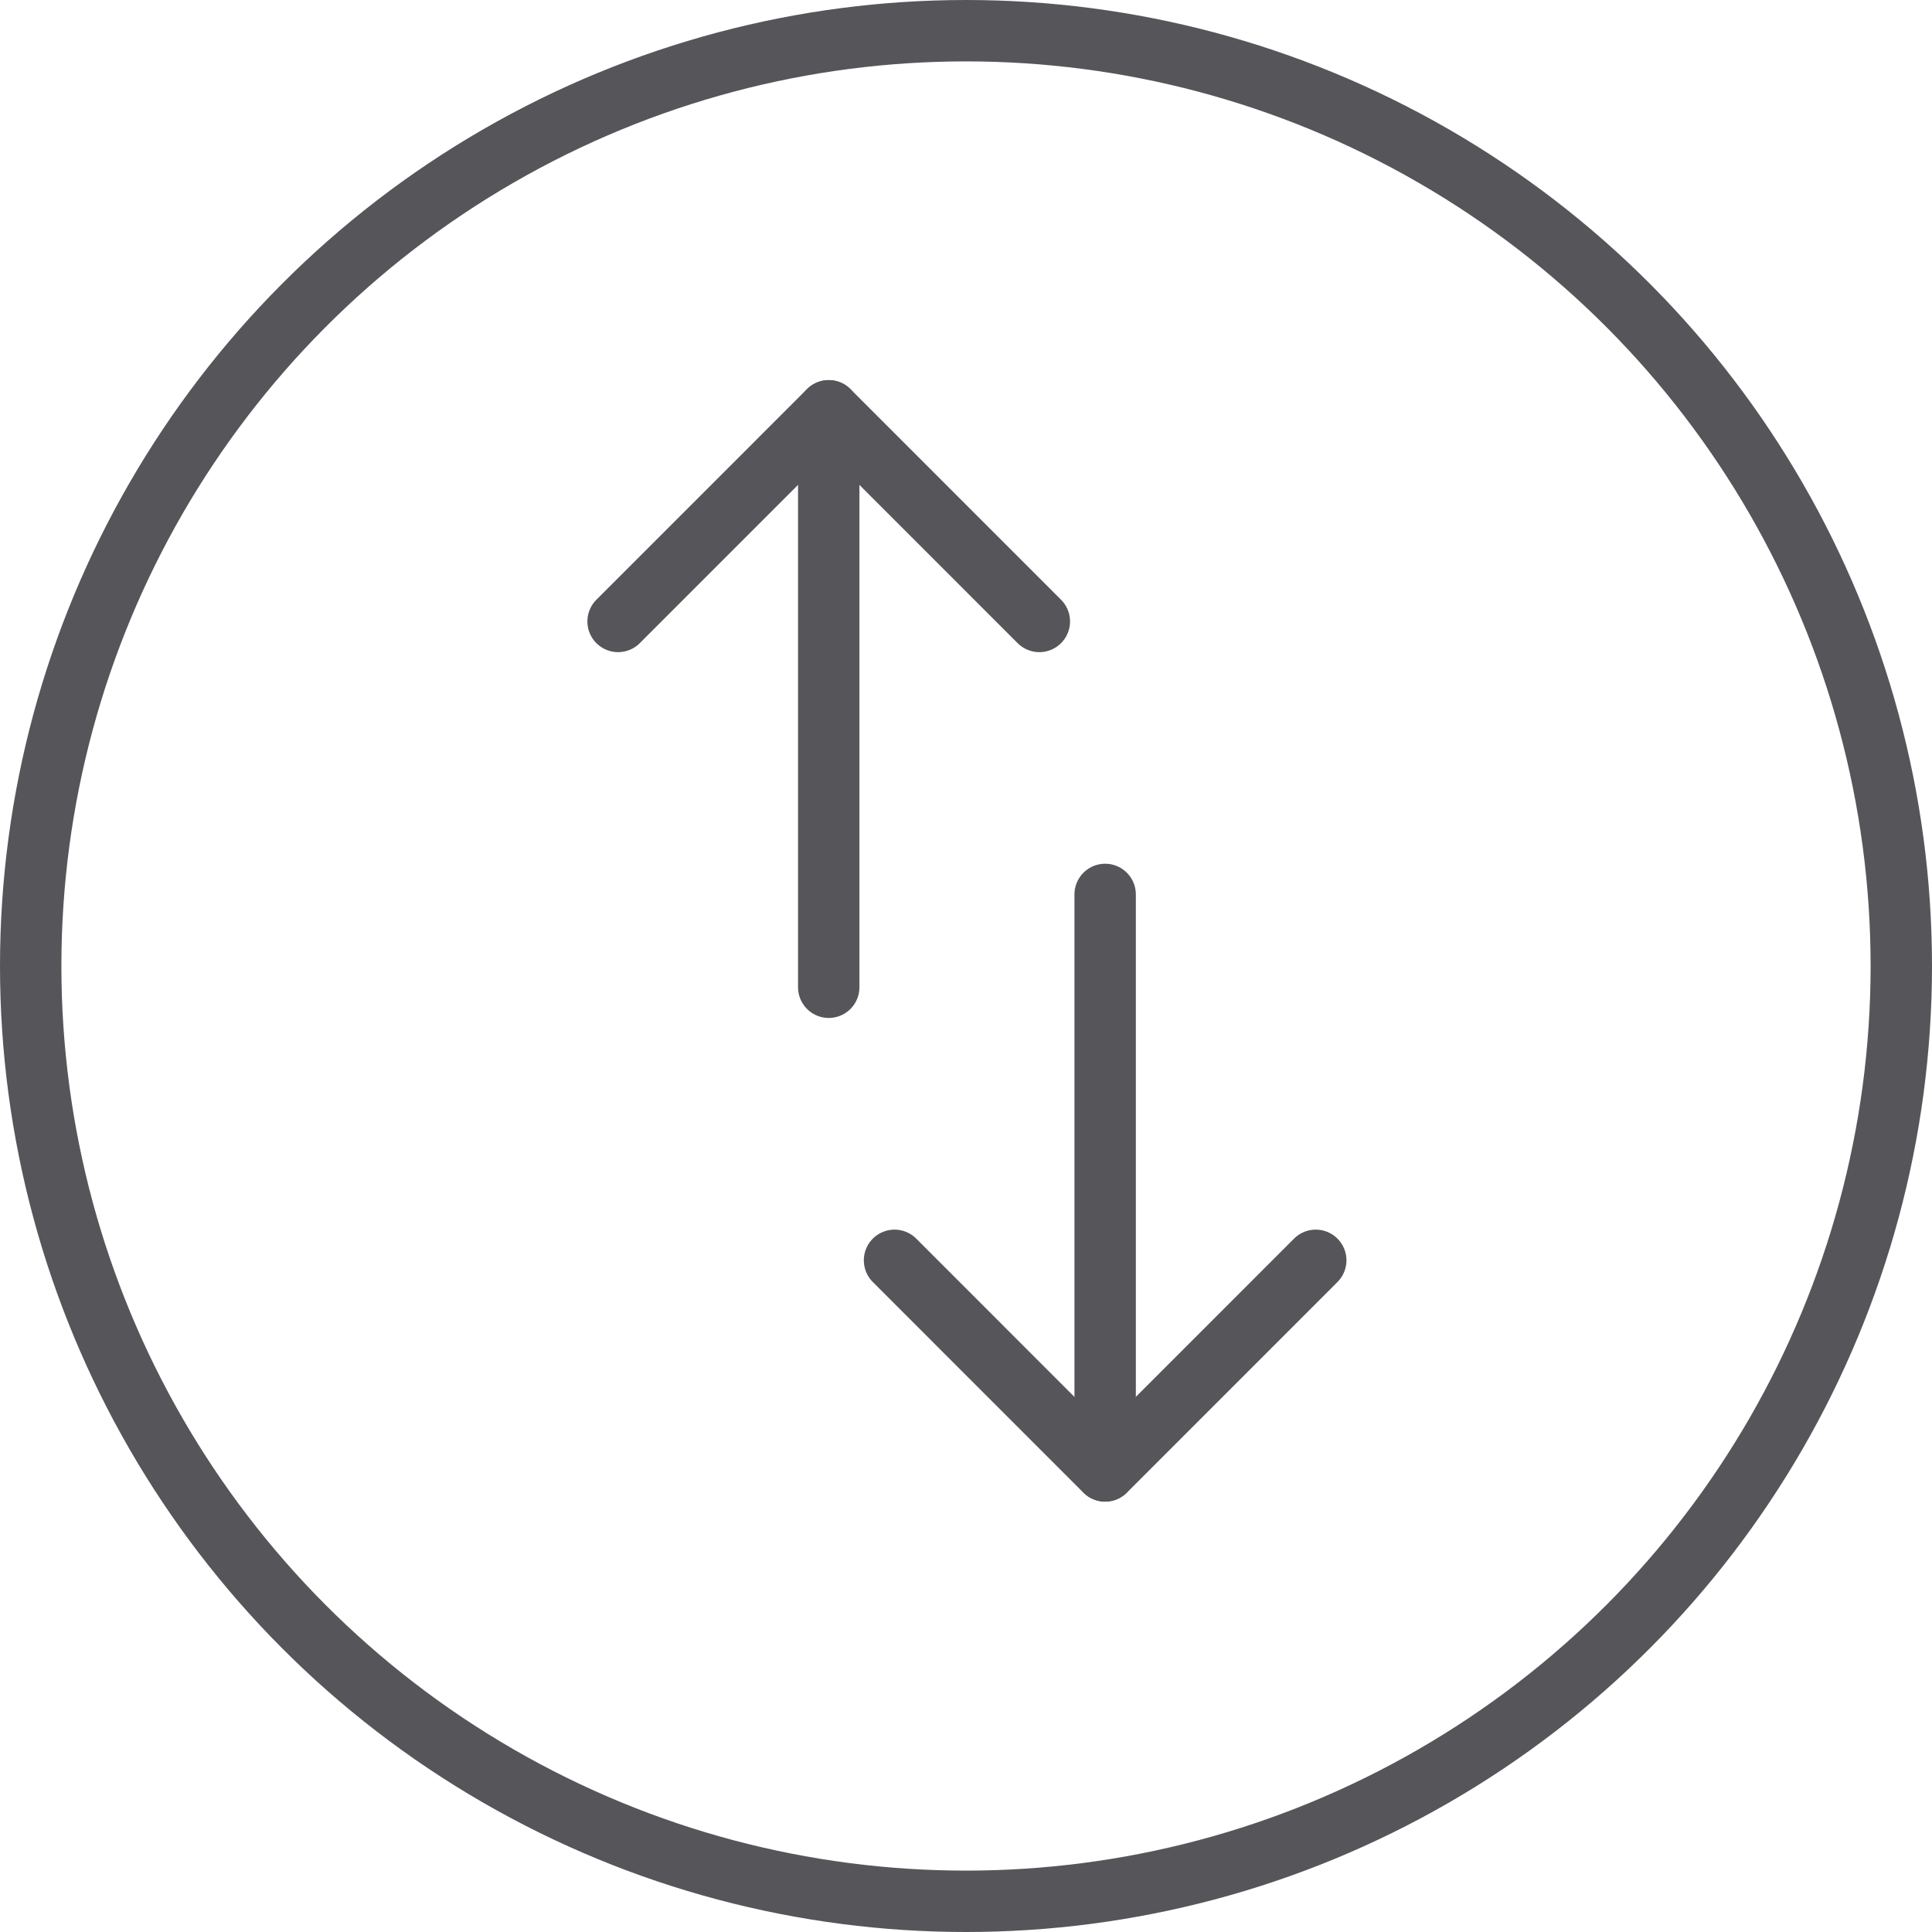 <svg xmlns="http://www.w3.org/2000/svg" width="94.414" height="94.414" viewBox="0 0 94.414 94.414">
  <g id="Group_6569" data-name="Group 6569" transform="translate(-1740.293 -4095.338)">
    <circle id="Ellipse_270" data-name="Ellipse 270" cx="45.707" cy="45.707" r="45.707" transform="translate(1741.793 4096.838)" fill="none" stroke="#565559" stroke-linecap="round" stroke-linejoin="round" stroke-width="3"/>
    <g id="Group_7562" data-name="Group 7562" transform="translate(1770.499 4115.412)">
      <line id="Line_306" data-name="Line 306" y1="28.169" transform="translate(10.293 0.003)" fill="none" stroke="#565559" stroke-linecap="round" stroke-linejoin="round" stroke-width="3"/>
      <line id="Line_307" data-name="Line 307" y1="28.169" transform="translate(23.801 51.804) rotate(180)" fill="none" stroke="#565559" stroke-linecap="round" stroke-linejoin="round" stroke-width="3"/>
      <path id="Path_2788" data-name="Path 2788" d="M1792.851,4131.57l-10.293-10.295-10.293,10.295" transform="translate(-1772.266 -4121.275)" fill="none" stroke="#565559" stroke-linecap="round" stroke-linejoin="round" stroke-width="3"/>
      <path id="Path_2898" data-name="Path 2898" d="M20.585,10.295,10.293,0,0,10.295" transform="translate(34.093 51.811) rotate(180)" fill="none" stroke="#565559" stroke-linecap="round" stroke-linejoin="round" stroke-width="3"/>
    </g>
  </g>
</svg>
